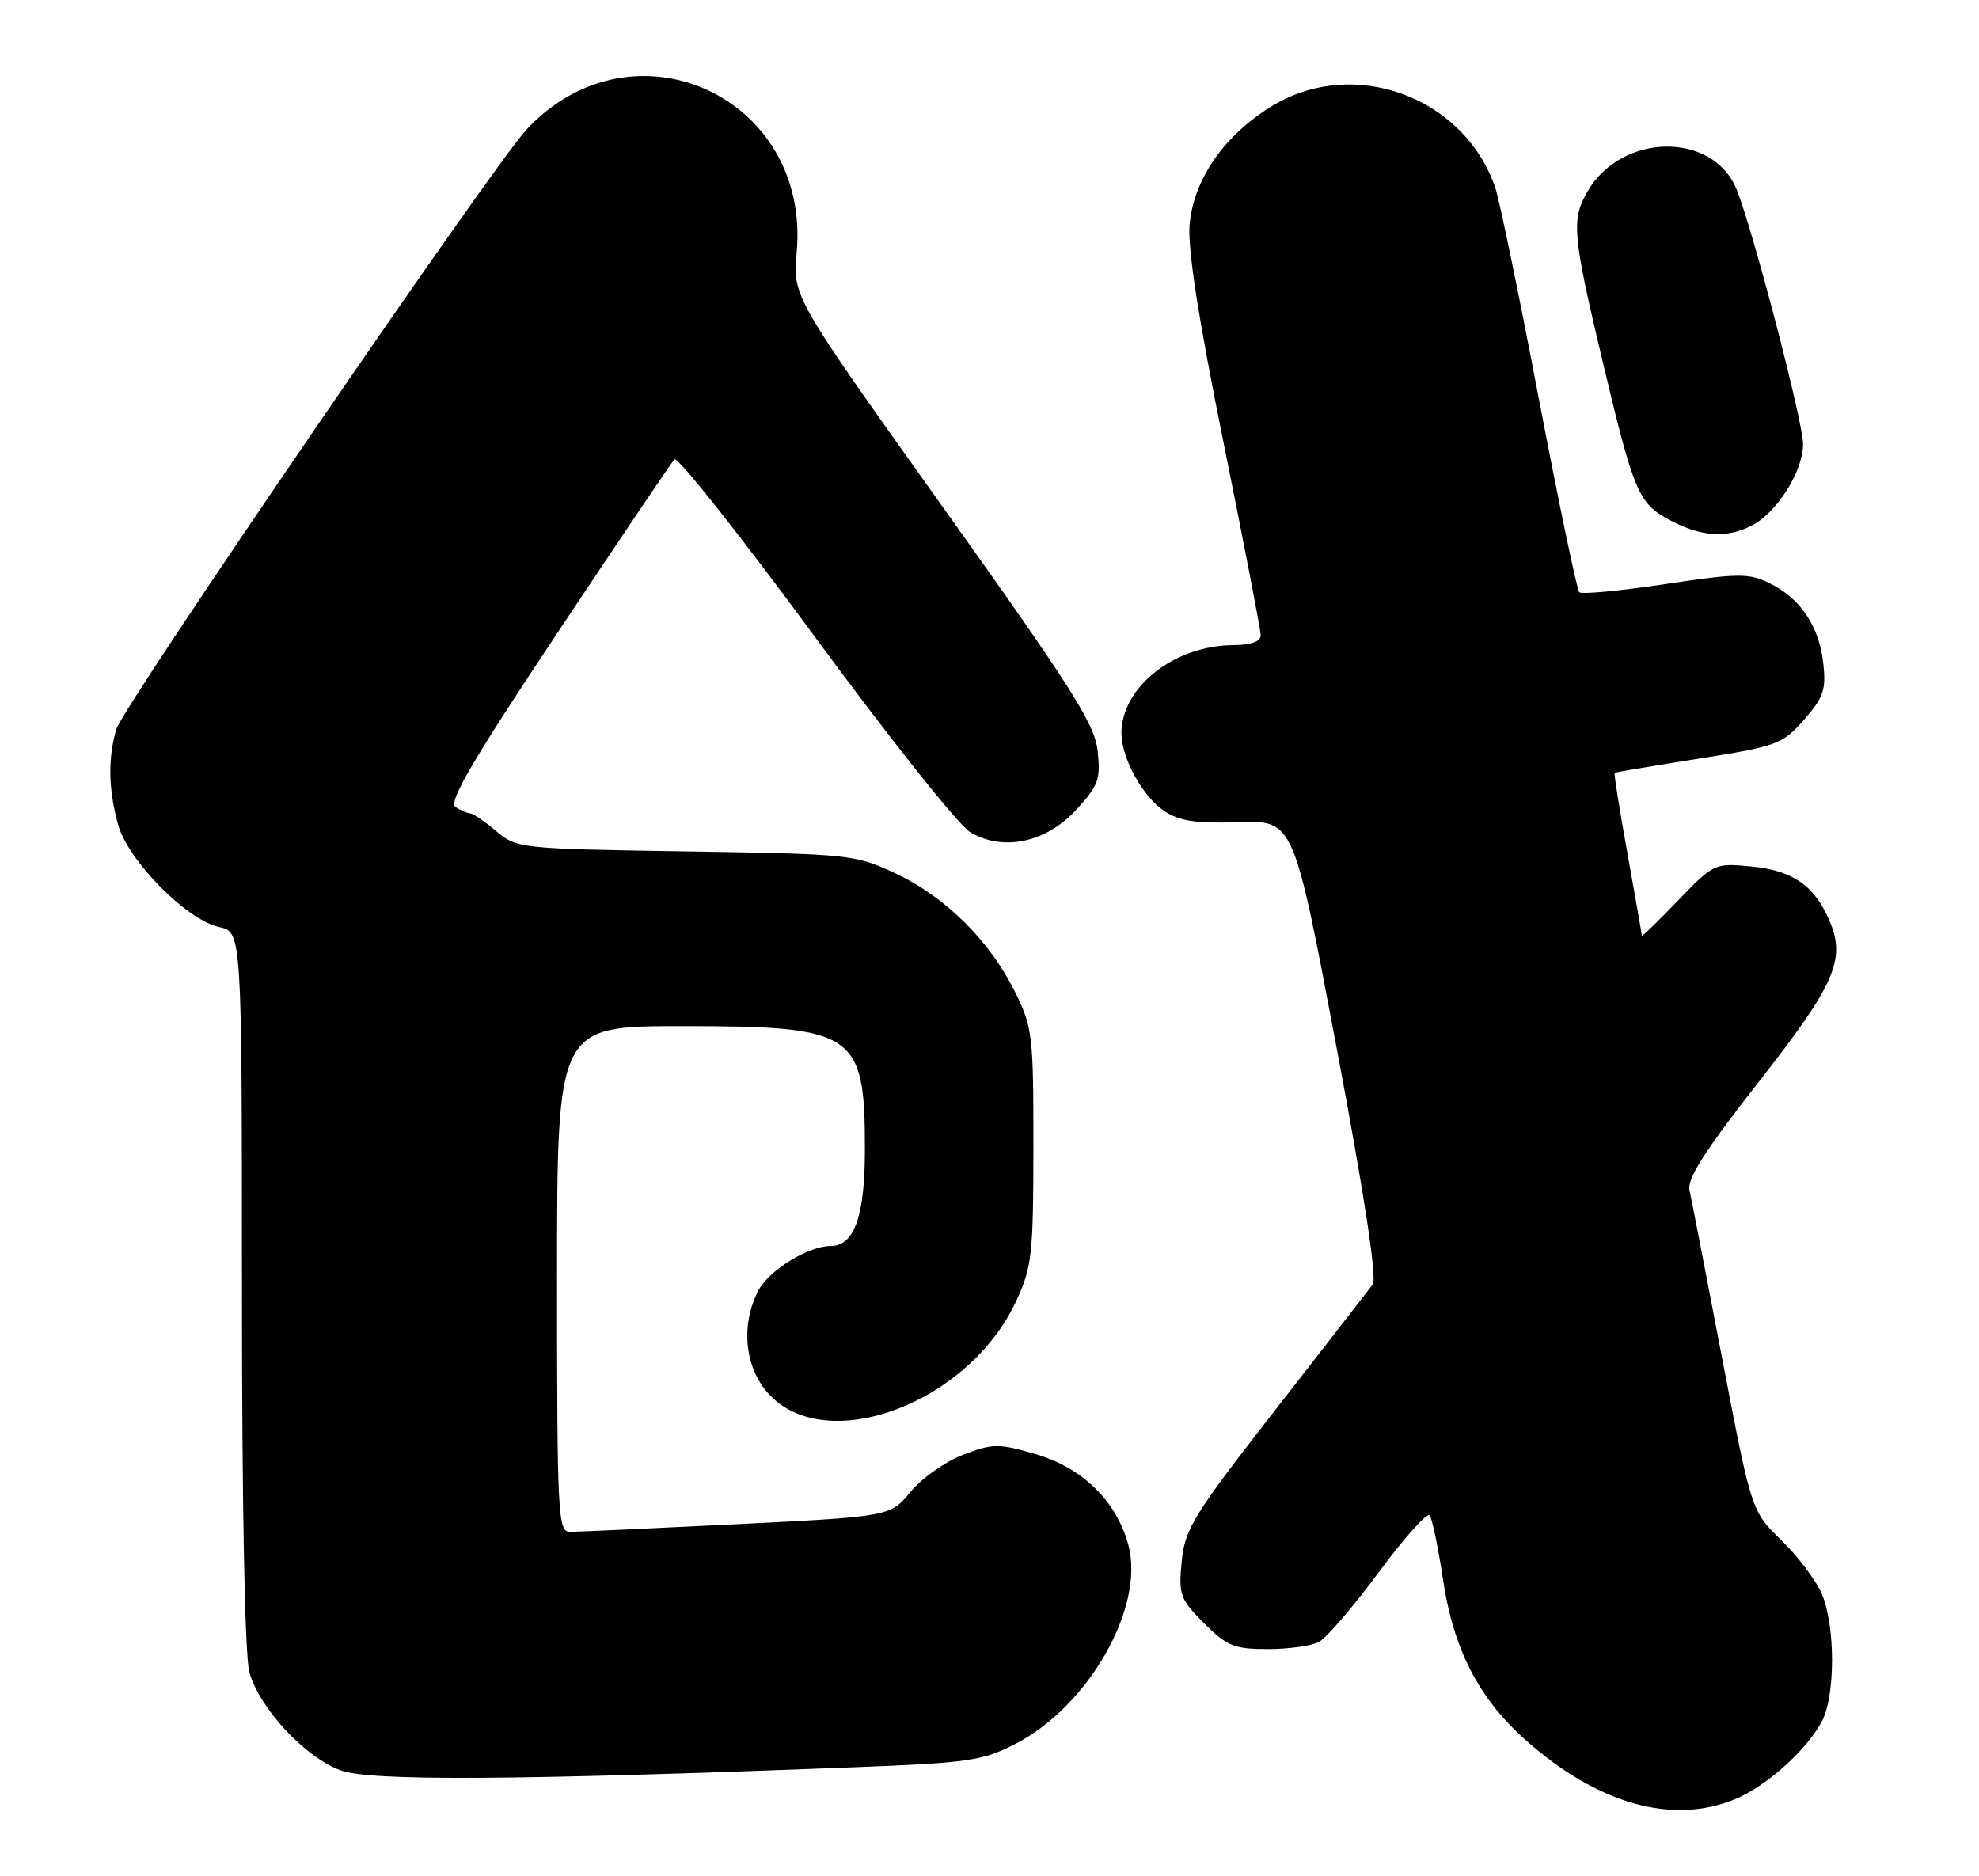 <?xml version="1.0" encoding="UTF-8" standalone="no"?>
<!DOCTYPE svg PUBLIC "-//W3C//DTD SVG 1.1//EN" "http://www.w3.org/Graphics/SVG/1.1/DTD/svg11.dtd" >
<svg xmlns="http://www.w3.org/2000/svg" xmlns:xlink="http://www.w3.org/1999/xlink" version="1.1" viewBox="0 0 270 256">
 <g >
 <path fill="currentColor"
d=" M 236.78 245.45 C 241.06 243.67 246.53 238.73 248.59 234.80 C 250.41 231.33 250.40 221.90 248.59 217.55 C 247.81 215.69 245.32 212.37 243.06 210.17 C 238.95 206.18 238.95 206.18 234.96 185.34 C 232.76 173.88 230.76 163.55 230.50 162.38 C 230.15 160.83 232.65 156.93 239.87 147.71 C 250.33 134.37 251.85 130.95 249.63 125.69 C 247.57 120.83 244.62 118.77 238.95 118.22 C 233.94 117.74 233.83 117.79 228.94 122.86 C 226.22 125.69 224.00 127.85 224.00 127.67 C 224.00 127.49 223.12 122.45 222.04 116.46 C 220.96 110.48 220.17 105.52 220.29 105.44 C 220.40 105.36 225.57 104.49 231.77 103.51 C 242.47 101.81 243.19 101.55 246.13 98.20 C 248.80 95.15 249.16 94.10 248.75 90.46 C 248.18 85.40 245.62 81.61 241.38 79.55 C 238.57 78.18 237.14 78.20 227.15 79.70 C 221.04 80.62 215.78 81.11 215.46 80.80 C 215.15 80.48 212.66 68.58 209.94 54.36 C 207.23 40.14 204.55 27.19 204.00 25.59 C 199.69 13.11 184.57 7.65 173.43 14.54 C 166.94 18.55 162.84 24.50 162.30 30.68 C 162.02 33.93 163.53 43.62 166.94 60.44 C 169.72 74.16 172.00 85.97 172.00 86.69 C 172.00 87.53 170.66 88.01 168.25 88.02 C 160.21 88.07 153.00 93.75 153.00 100.05 C 153.00 103.42 155.91 108.71 158.84 110.65 C 160.90 112.03 163.19 112.37 169.00 112.18 C 176.50 111.93 176.50 111.93 182.36 142.98 C 186.18 163.20 187.89 174.46 187.28 175.26 C 186.77 175.94 180.80 183.62 174.02 192.33 C 162.79 206.75 161.65 208.60 161.22 213.05 C 160.78 217.60 161.00 218.20 164.28 221.48 C 167.40 224.60 168.39 225.00 172.97 225.00 C 175.81 225.00 178.95 224.56 179.96 224.02 C 180.97 223.48 184.63 219.21 188.10 214.52 C 191.57 209.84 194.69 206.34 195.04 206.75 C 195.39 207.16 196.20 211.04 196.85 215.38 C 198.26 224.94 201.69 231.65 208.08 237.35 C 217.94 246.15 228.18 249.04 236.78 245.45 Z  M 116.56 241.12 C 132.14 240.52 134.05 240.25 138.54 237.93 C 148.53 232.79 156.22 219.26 153.95 210.82 C 152.34 204.82 147.68 200.25 141.30 198.40 C 136.22 196.92 135.47 196.93 131.41 198.48 C 128.99 199.40 125.76 201.68 124.23 203.54 C 121.45 206.91 121.45 206.91 100.47 207.96 C 88.94 208.53 78.71 209.00 77.75 209.00 C 76.12 209.00 76.00 206.69 76.00 174.50 C 76.00 140.00 76.00 140.00 93.05 140.00 C 116.72 140.00 118.00 140.86 118.00 156.82 C 118.00 165.92 116.56 170.00 113.34 170.00 C 110.29 170.00 104.88 173.33 103.46 176.09 C 101.04 180.76 101.58 186.50 104.78 190.08 C 112.57 198.80 132.11 191.55 138.63 177.54 C 140.79 172.91 140.98 171.18 140.99 156.45 C 141.00 141.22 140.87 140.13 138.44 135.25 C 134.96 128.28 128.95 122.34 122.16 119.16 C 116.65 116.58 115.91 116.51 93.53 116.16 C 70.98 115.81 70.50 115.76 67.70 113.40 C 66.13 112.08 64.54 110.99 64.17 110.98 C 63.80 110.98 62.89 110.58 62.15 110.12 C 61.13 109.46 64.43 103.80 76.03 86.38 C 84.40 73.80 91.59 63.13 92.01 62.67 C 92.42 62.21 101.03 73.08 111.13 86.83 C 121.23 100.58 130.78 112.60 132.35 113.53 C 136.86 116.22 142.72 114.97 146.87 110.45 C 149.87 107.17 150.18 106.30 149.75 102.43 C 149.33 98.73 146.22 93.84 128.70 69.28 C 108.15 40.47 108.15 40.47 108.69 34.45 C 110.62 13.17 86.36 2.12 71.85 17.66 C 67.25 22.58 16.79 96.35 15.87 99.49 C 14.71 103.49 14.78 107.66 16.11 112.50 C 17.45 117.40 25.43 125.50 29.89 126.48 C 33.00 127.16 33.00 127.16 33.01 175.83 C 33.01 205.55 33.40 225.92 34.02 228.14 C 35.40 233.09 41.63 239.79 46.50 241.55 C 50.59 243.03 70.28 242.91 116.56 241.12 Z  M 238.97 71.72 C 242.42 69.98 246.00 64.30 246.00 60.59 C 246.00 57.54 239.10 31.15 236.91 25.80 C 233.69 17.96 221.32 18.10 216.64 26.04 C 214.36 29.90 214.53 31.95 218.51 48.72 C 222.94 67.35 223.50 68.68 227.89 71.00 C 232.12 73.24 235.54 73.46 238.97 71.72 Z "/>
</g>
</svg>